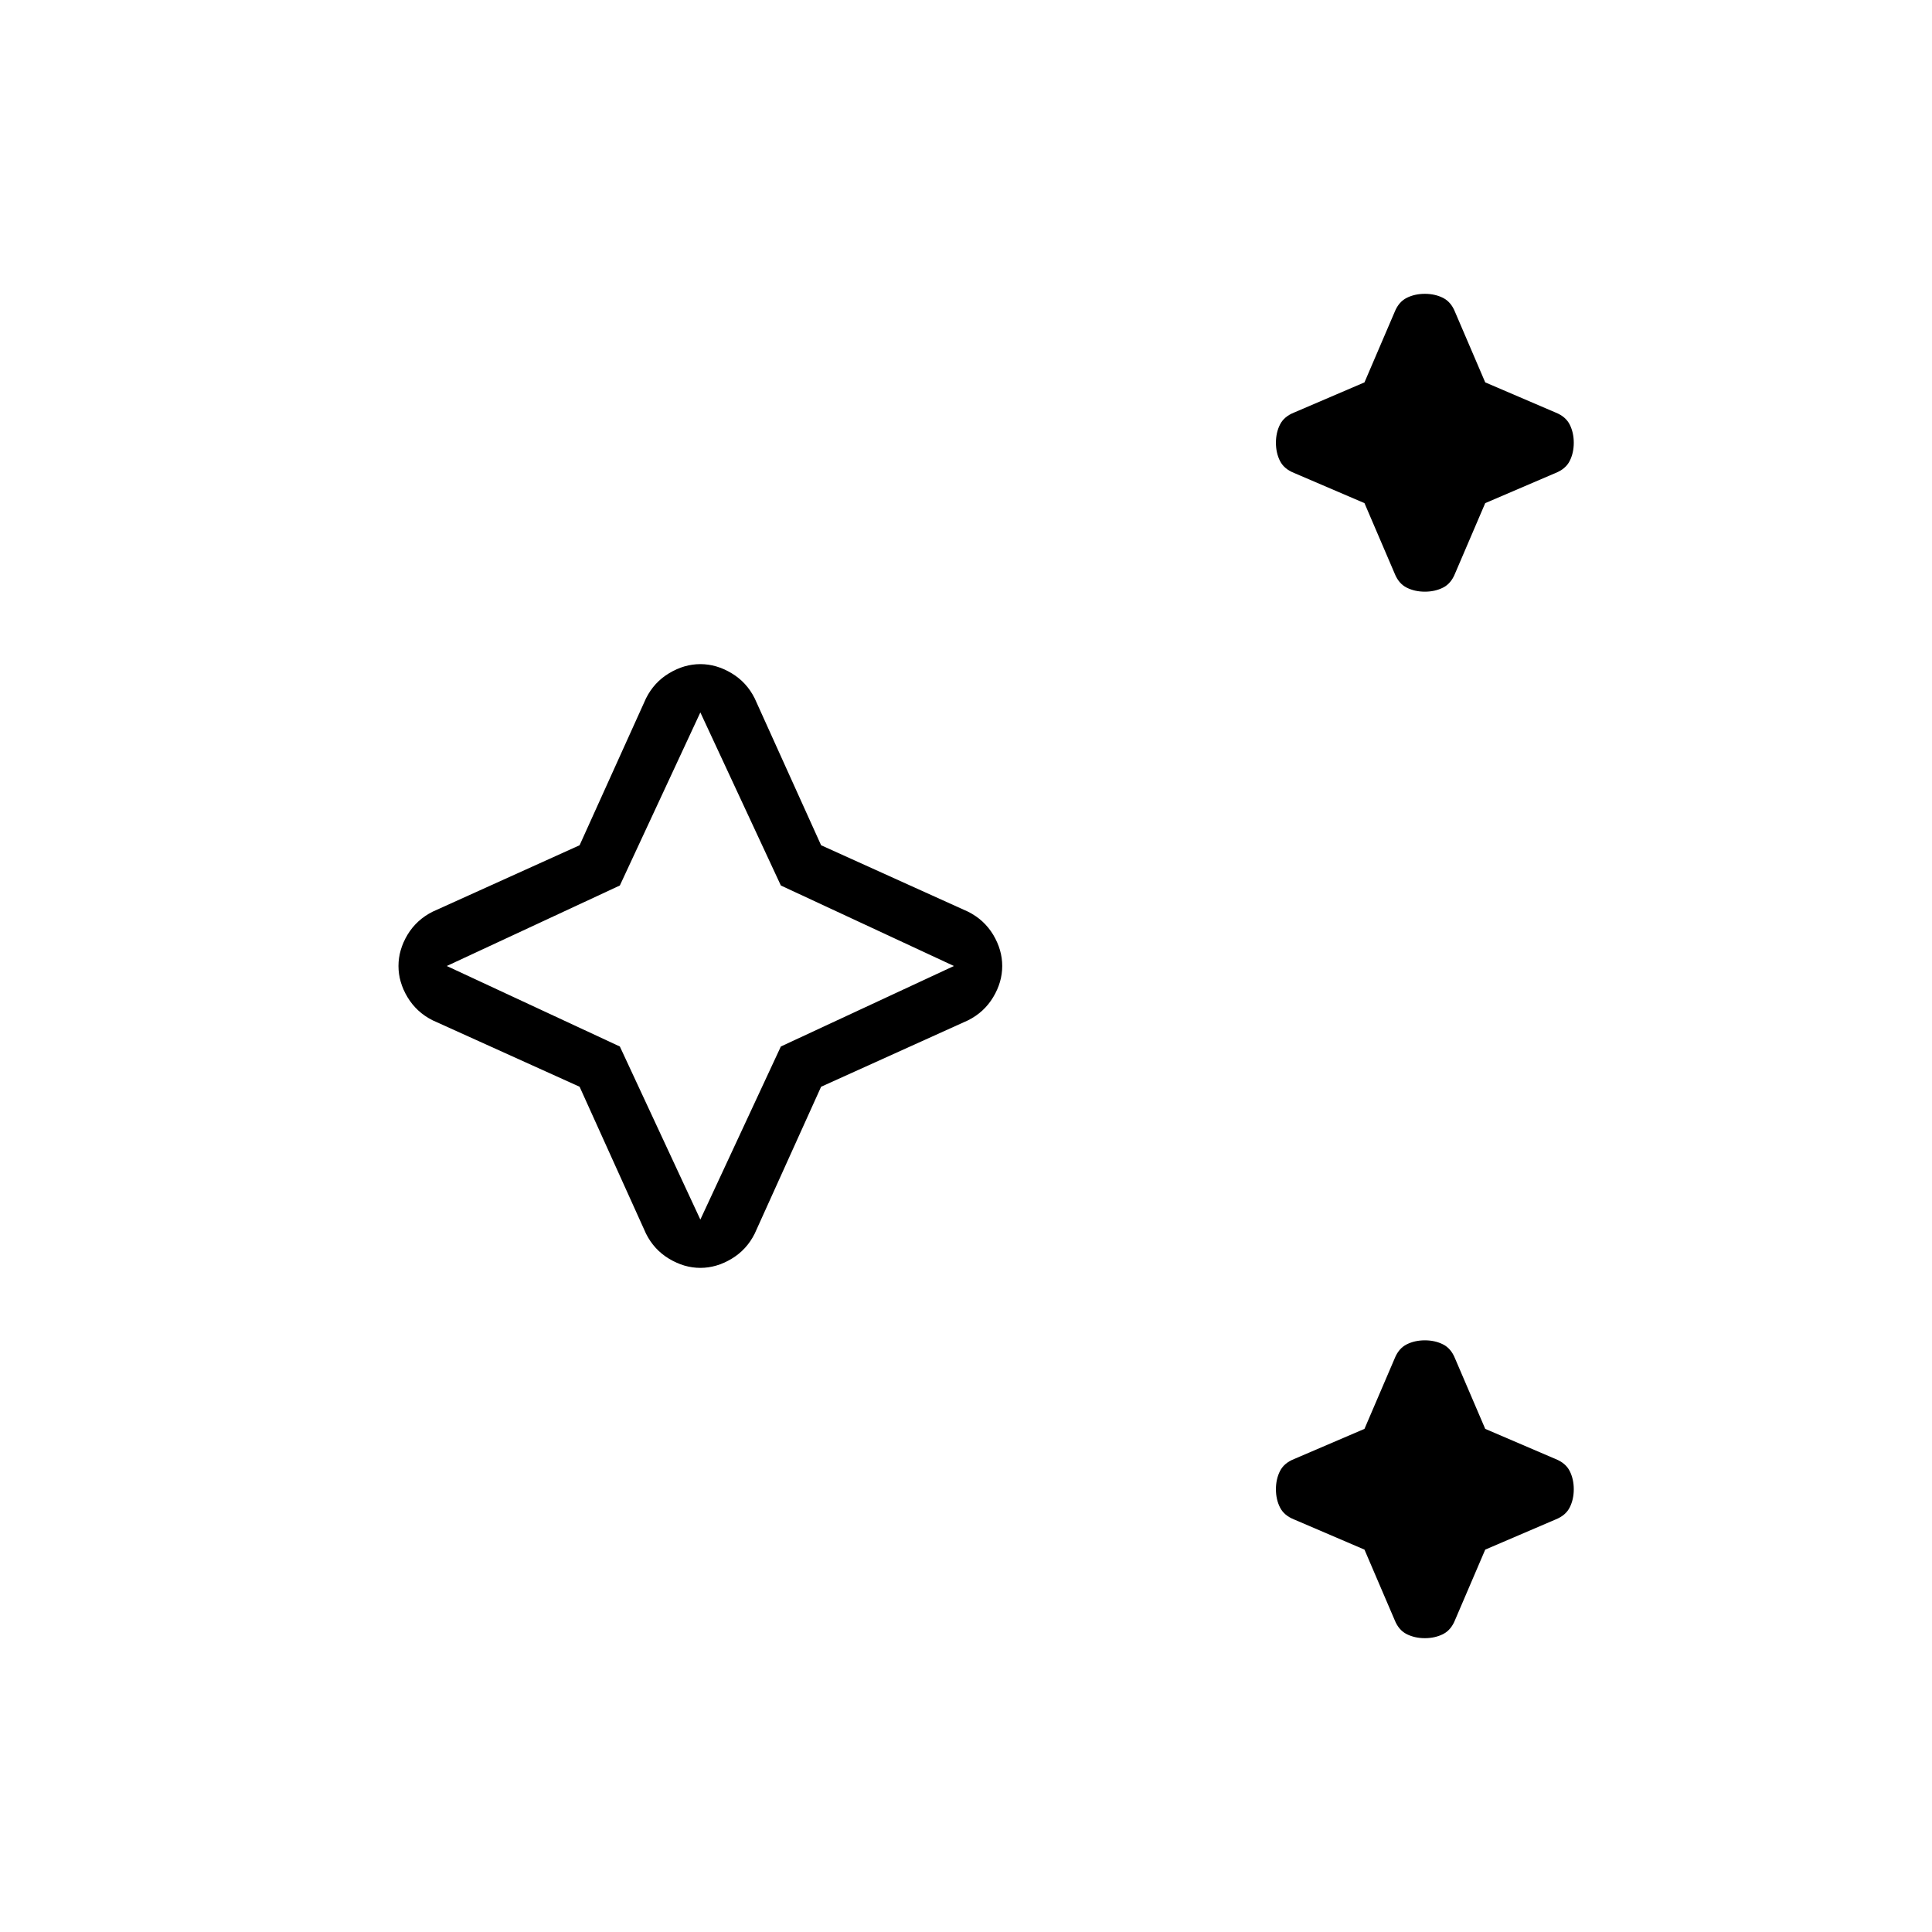 <svg xmlns="http://www.w3.org/2000/svg" height="24" width="24"><path d="M17.7 7.35q-.125 0-.225-.05t-.15-.175l-.375-.875-.875-.375q-.125-.05-.175-.15-.05-.1-.05-.225t.05-.225q.05-.1.175-.15l.875-.375.375-.875q.05-.125.15-.175.1-.05.225-.05t.225.05q.1.05.15.175l.375.875.875.375q.125.05.175.15.05.1.05.225t-.05.225q-.05.1-.175.15l-.875.375-.375.875q-.05.125-.15.175-.1.05-.225.05Zm0 13q-.125 0-.225-.05t-.15-.175l-.375-.875-.875-.375q-.125-.05-.175-.15-.05-.1-.05-.225t.05-.225q.05-.1.175-.15l.875-.375.375-.875q.05-.125.15-.175.1-.05.225-.05t.225.05q.1.05.15.175l.375.875.875.375q.125.05.175.15.05.1.05.225t-.05.225q-.05.1-.175.15l-.875.375-.375.875q-.05.125-.15.175-.1.05-.225.05Zm-9-4.6q-.2 0-.388-.113-.187-.112-.287-.312L7.2 13.5l-1.825-.825q-.2-.1-.313-.288Q4.95 12.2 4.95 12t.112-.388q.113-.187.313-.287L7.2 10.5l.825-1.825q.1-.2.287-.312.188-.113.388-.113t.388.113q.187.112.287.312L10.2 10.5l1.825.825q.2.1.313.287.112.188.112.388t-.112.387q-.113.188-.313.288L10.2 13.5l-.825 1.825q-.1.2-.287.312-.188.113-.388.113Zm0-.6 1-2.15 2.15-1-2.15-1-1-2.15-1 2.15-2.15 1 2.15 1Zm0-3.15Z"/></svg>